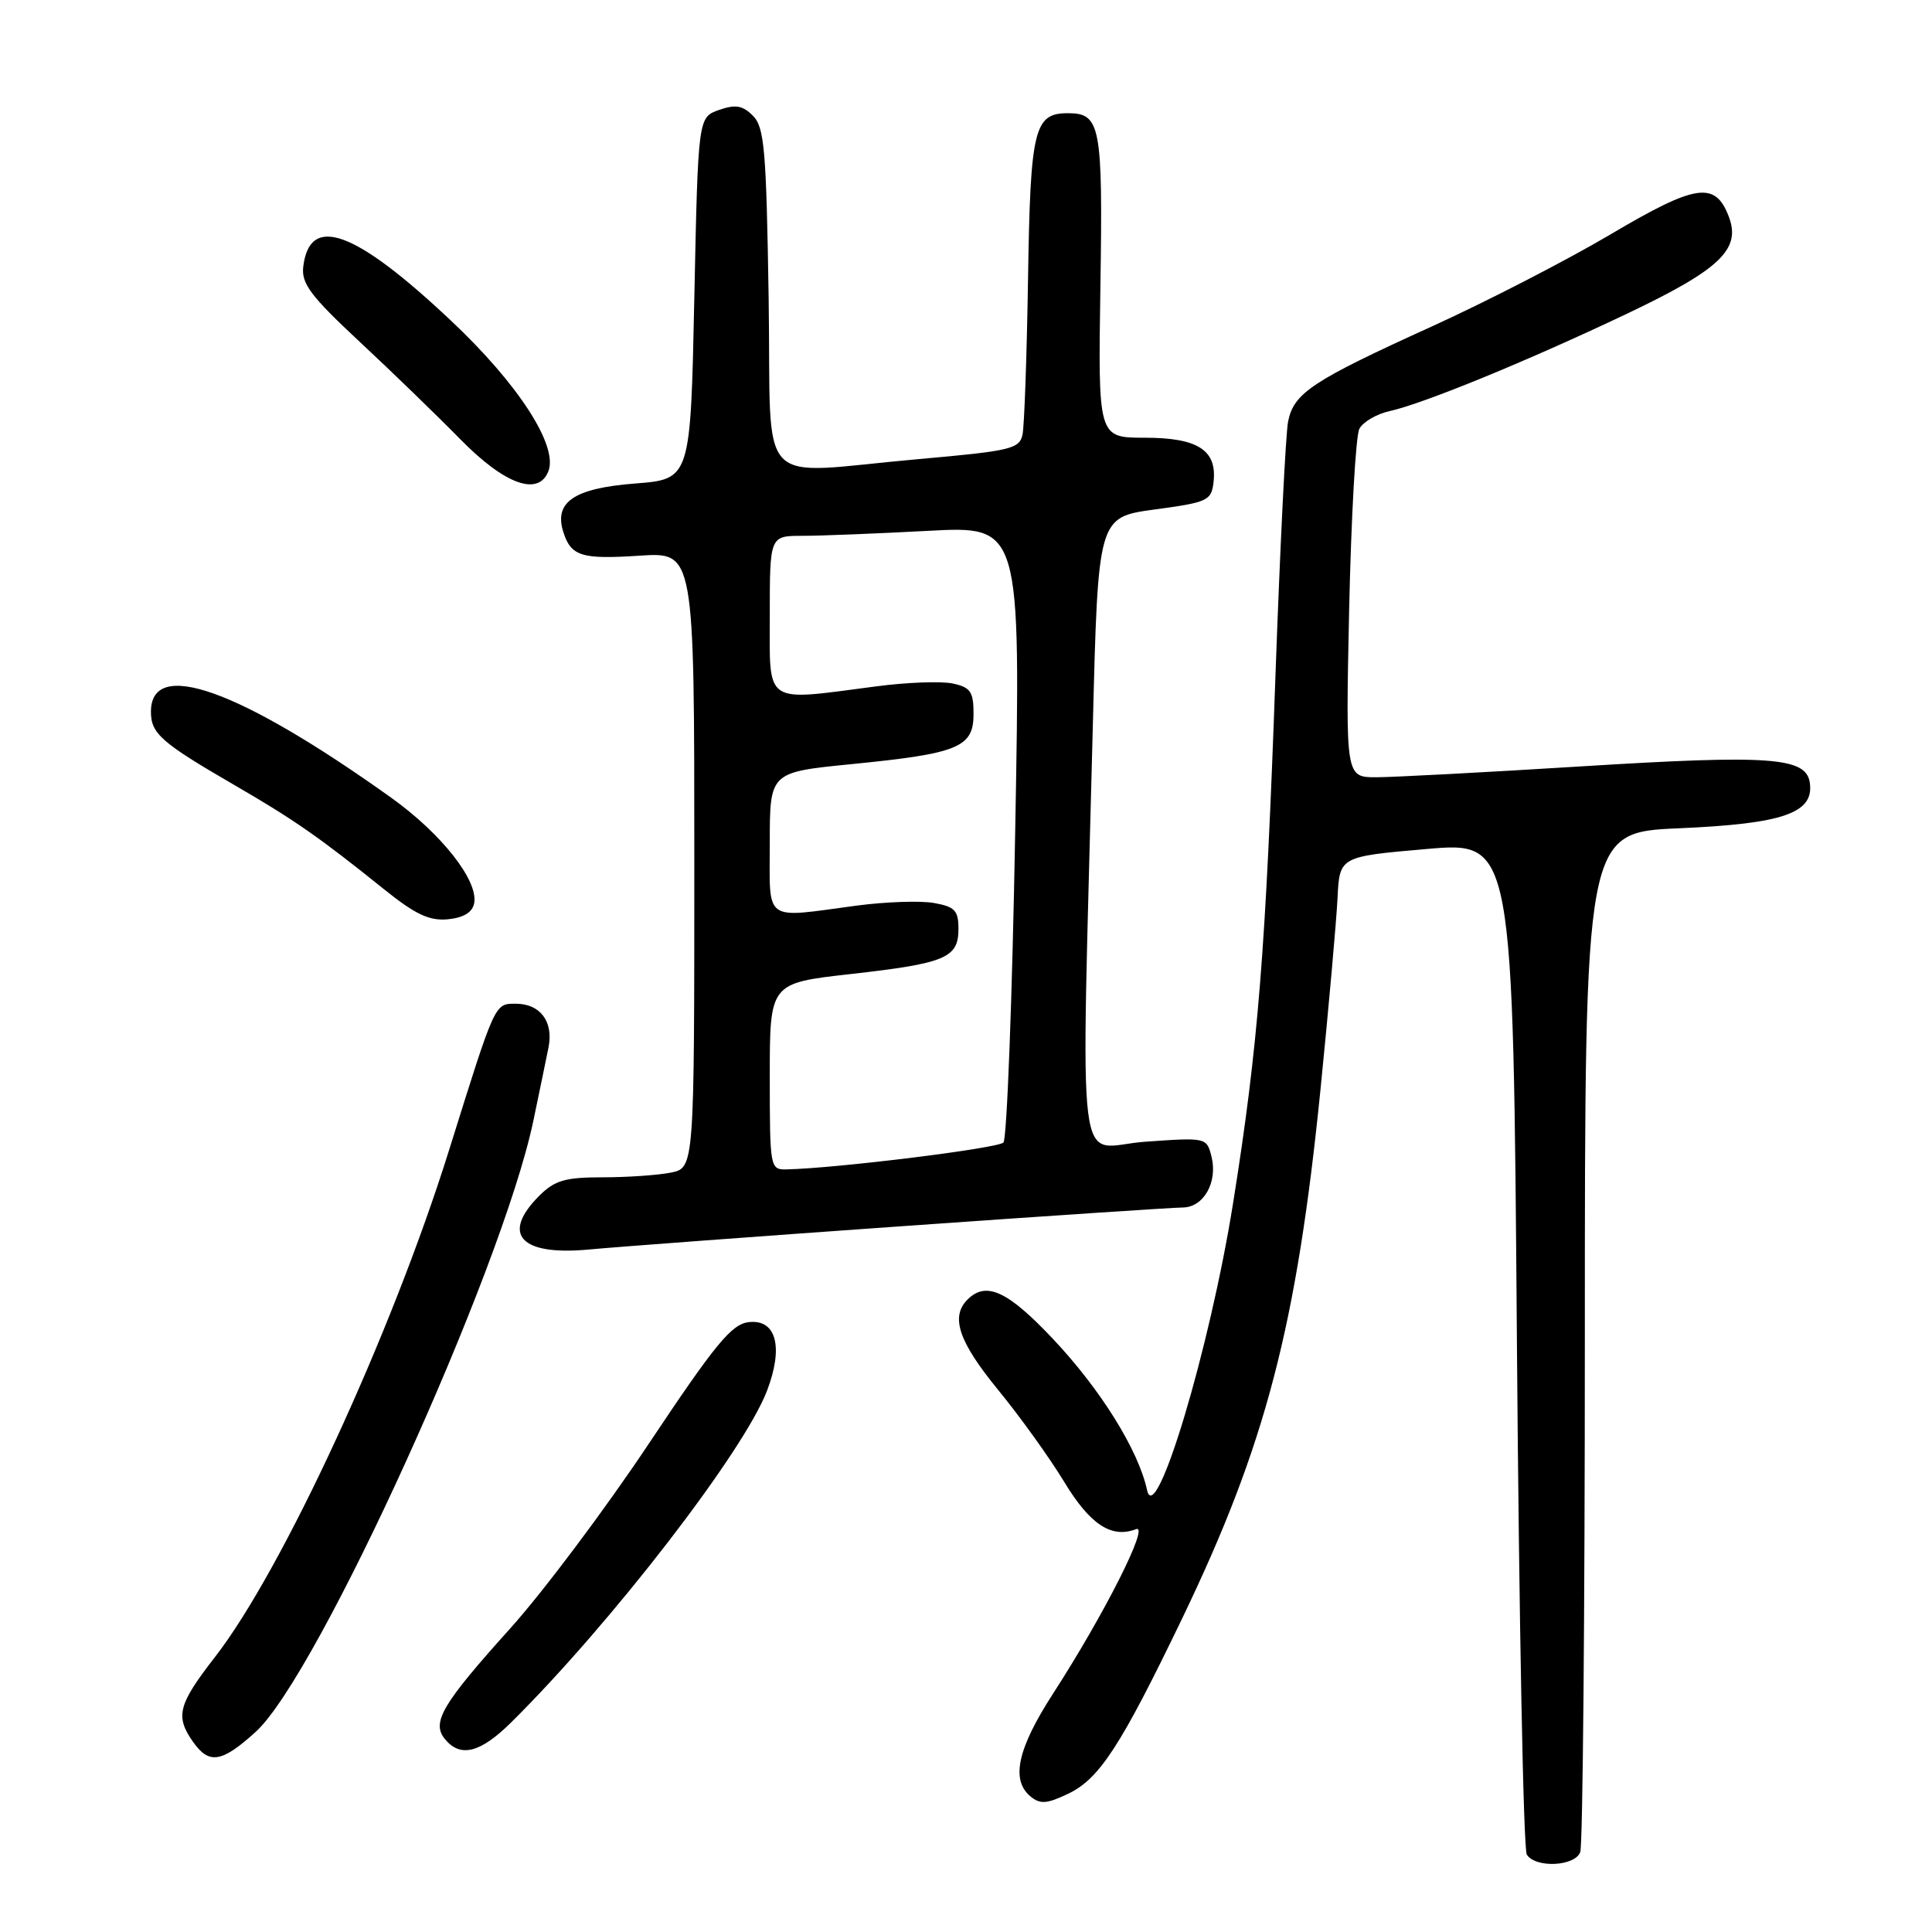 <?xml version="1.0" encoding="UTF-8" standalone="no"?>
<!DOCTYPE svg PUBLIC "-//W3C//DTD SVG 1.1//EN" "http://www.w3.org/Graphics/SVG/1.1/DTD/svg11.dtd" >
<svg xmlns="http://www.w3.org/2000/svg" xmlns:xlink="http://www.w3.org/1999/xlink" version="1.1" viewBox="0 0 256 256">
 <g >
 <path fill="currentColor"
d=" M 209.39 245.42 C 209.73 244.55 210.00 213.79 210.00 177.06 C 210.00 110.29 210.00 110.29 222.52 109.75 C 236.31 109.15 240.39 107.73 239.81 103.72 C 239.32 100.33 234.62 99.99 209.50 101.55 C 196.85 102.34 184.66 102.98 182.40 102.99 C 178.30 103.00 178.30 103.00 178.77 80.75 C 179.04 68.51 179.64 57.75 180.12 56.83 C 180.59 55.91 182.41 54.85 184.15 54.47 C 188.62 53.48 202.43 47.82 215.58 41.57 C 227.91 35.71 230.72 33.03 229.08 28.72 C 227.28 23.97 224.74 24.35 213.45 31.03 C 207.69 34.44 197.02 39.94 189.74 43.25 C 173.85 50.47 171.44 52.07 170.68 55.85 C 170.36 57.44 169.62 72.42 169.02 89.12 C 167.71 126.15 166.71 138.62 163.39 159.42 C 160.33 178.62 153.12 202.65 151.99 197.44 C 150.85 192.16 145.84 184.11 139.54 177.43 C 133.53 171.05 130.67 169.73 128.20 172.20 C 125.91 174.49 127.03 177.78 132.25 184.16 C 135.14 187.68 139.07 193.16 140.99 196.32 C 144.43 202.01 147.26 203.88 150.54 202.62 C 152.38 201.92 146.30 213.95 139.50 224.47 C 134.81 231.73 133.92 235.86 136.55 238.04 C 137.82 239.09 138.71 239.03 141.52 237.69 C 145.68 235.71 148.48 231.40 156.65 214.44 C 167.71 191.46 171.82 175.72 174.98 144.28 C 176.07 133.40 177.08 122.03 177.23 119.00 C 177.50 113.50 177.50 113.50 189.00 112.50 C 200.50 111.50 200.50 111.50 201.00 178.00 C 201.28 214.57 201.86 245.06 202.31 245.75 C 203.48 247.56 208.67 247.31 209.39 245.42 Z  M 33.87 229.49 C 42.09 222.07 66.48 168.41 70.66 148.57 C 71.47 144.68 72.39 140.26 72.69 138.74 C 73.35 135.36 71.57 133.00 68.36 133.00 C 65.52 133.00 65.67 132.68 59.51 152.38 C 51.88 176.77 37.43 208.06 28.46 219.60 C 23.60 225.86 23.20 227.41 25.56 230.78 C 27.70 233.83 29.36 233.58 33.87 229.49 Z  M 67.71 228.25 C 80.96 215.14 98.54 192.36 101.63 184.29 C 103.85 178.49 102.86 174.77 99.22 175.19 C 96.94 175.45 94.81 178.04 86.00 191.25 C 80.23 199.92 71.96 210.94 67.63 215.75 C 58.54 225.85 57.13 228.25 58.98 230.47 C 61.02 232.93 63.65 232.26 67.71 228.25 Z  M 119.49 162.48 C 138.73 161.12 155.48 160.00 156.70 160.00 C 159.48 160.00 161.38 156.65 160.53 153.26 C 159.89 150.72 159.85 150.71 151.69 151.29 C 142.41 151.95 143.24 158.65 144.81 96.01 C 145.50 68.53 145.50 68.53 153.00 67.51 C 160.05 66.56 160.52 66.34 160.80 63.88 C 161.29 59.65 158.73 58.00 151.68 58.00 C 145.50 58.00 145.50 58.00 145.81 37.92 C 146.14 16.61 145.83 15.00 141.50 15.00 C 137.02 15.00 136.53 17.06 136.22 36.90 C 136.06 47.13 135.73 56.43 135.49 57.58 C 135.09 59.48 133.93 59.75 121.77 60.83 C 99.66 62.78 102.25 65.55 101.85 39.53 C 101.54 19.84 101.29 16.86 99.77 15.34 C 98.39 13.96 97.46 13.81 95.27 14.57 C 92.50 15.55 92.50 15.55 92.00 39.52 C 91.50 63.50 91.50 63.50 84.12 64.07 C 76.09 64.70 73.40 66.51 74.63 70.45 C 75.65 73.71 77.04 74.14 84.75 73.63 C 92.00 73.15 92.00 73.15 92.00 113.95 C 92.00 154.75 92.00 154.75 88.88 155.38 C 87.16 155.72 83.09 156.00 79.83 156.00 C 74.88 156.00 73.51 156.40 71.45 158.45 C 66.35 163.56 68.97 166.41 78.00 165.57 C 81.58 165.23 100.24 163.84 119.49 162.48 Z  M 62.83 119.68 C 63.40 116.68 58.48 110.44 51.78 105.66 C 31.67 91.31 20.00 87.14 20.00 94.31 C 20.00 97.20 21.36 98.40 31.00 103.99 C 38.97 108.61 42.29 110.92 50.86 117.81 C 55.05 121.18 56.89 122.04 59.35 121.81 C 61.44 121.60 62.60 120.89 62.83 119.68 Z  M 72.67 62.42 C 73.96 59.05 68.67 50.87 59.76 42.49 C 47.01 30.48 41.02 28.31 40.18 35.36 C 39.92 37.57 41.19 39.26 47.63 45.26 C 51.90 49.24 57.94 55.09 61.04 58.25 C 66.89 64.21 71.37 65.82 72.67 62.42 Z  M 102.00 142.64 C 102.00 130.27 102.00 130.27 112.69 129.07 C 125.29 127.65 127.00 126.94 127.00 123.08 C 127.00 120.64 126.52 120.14 123.75 119.65 C 121.96 119.33 117.35 119.49 113.50 120.00 C 101.01 121.67 102.00 122.38 102.00 111.67 C 102.00 102.33 102.00 102.33 112.75 101.26 C 127.02 99.85 129.00 99.04 129.00 94.60 C 129.00 91.66 128.60 91.07 126.25 90.57 C 124.74 90.24 120.12 90.41 116.00 90.96 C 101.09 92.91 102.00 93.53 102.00 81.50 C 102.00 71.00 102.00 71.00 106.34 71.00 C 108.73 71.00 116.21 70.70 122.97 70.34 C 135.25 69.68 135.25 69.68 134.52 110.09 C 134.13 132.32 133.42 150.90 132.96 151.39 C 132.23 152.16 111.00 154.79 104.25 154.95 C 102.04 155.00 102.00 154.81 102.00 142.64 Z "/>
</g>
</svg>